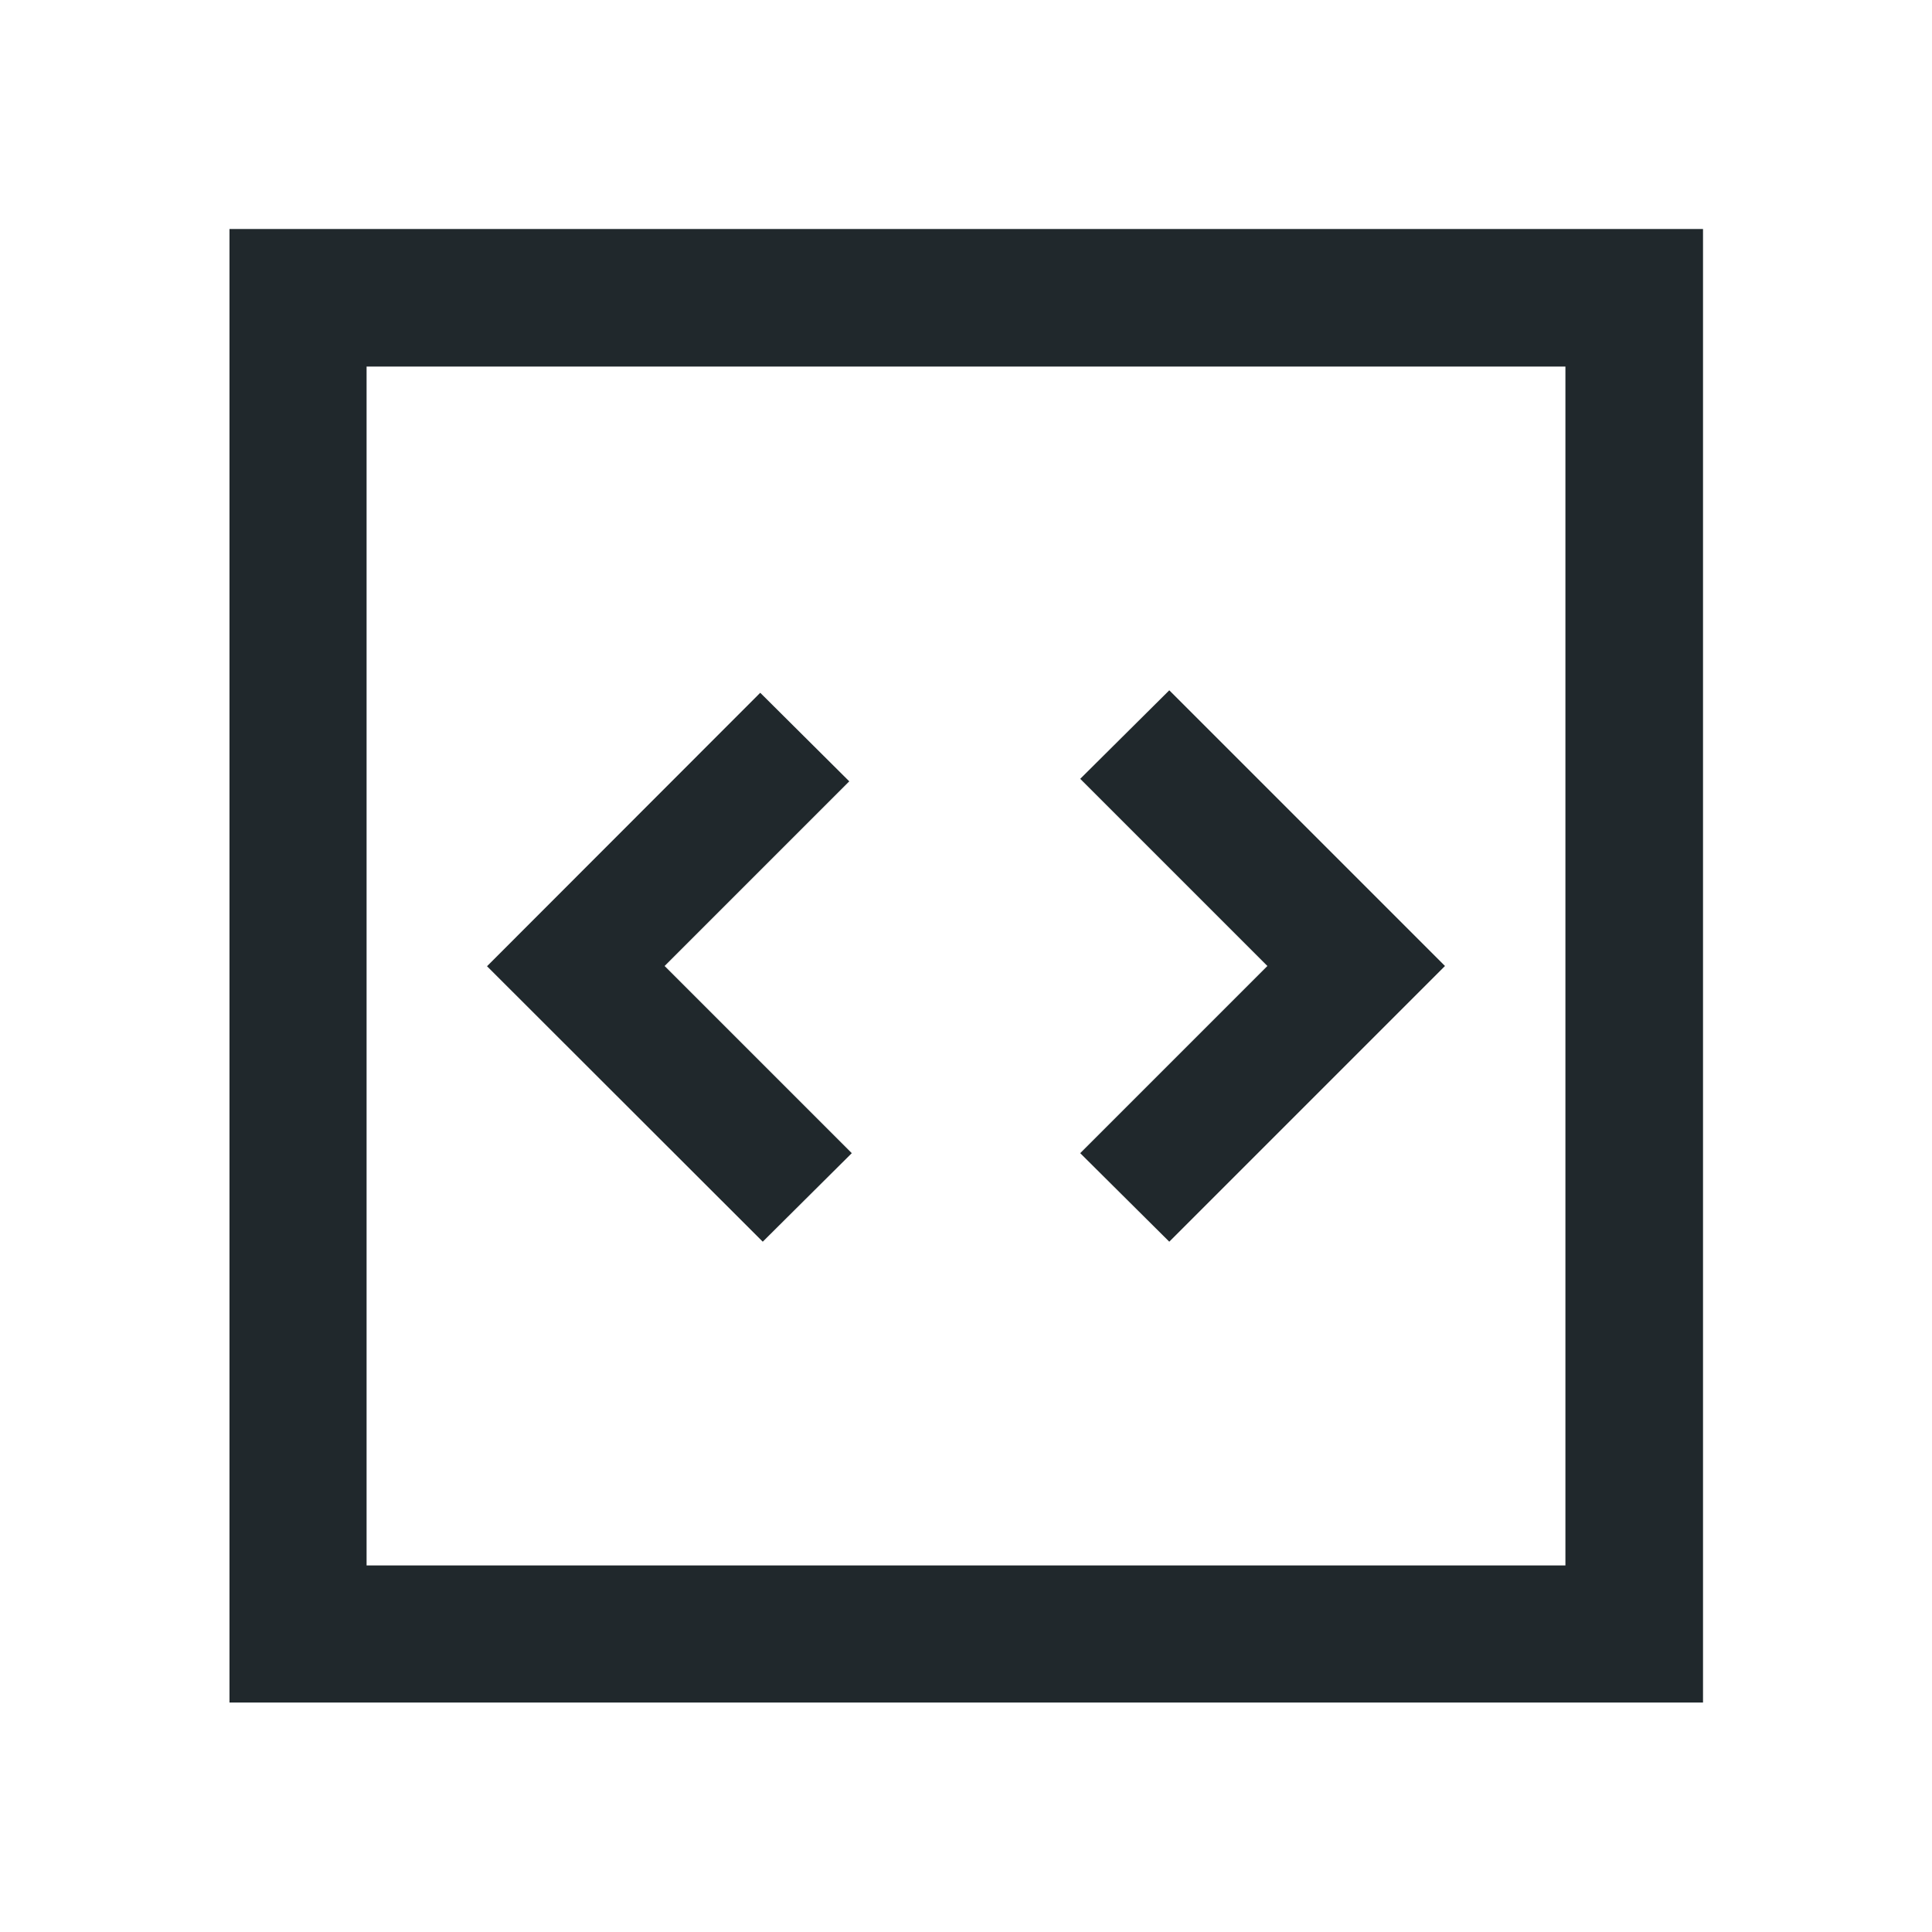 <svg width="50" height="50" viewBox="0 0 50 50" fill="none" xmlns="http://www.w3.org/2000/svg">
<path d="M19.74 32.135L22.044 29.844L17.2 25L21.979 20.221L19.675 17.929L12.604 25.006L19.74 32.135ZM30.261 32.135L37.396 25L30.261 17.865L27.956 20.156L32.8 25L27.956 29.844L30.261 32.135ZM5.939 44.061V5.926H44.074V44.061H5.939ZM9.487 40.513H40.513V9.487H9.487V40.513Z" fill="#20282C"/>
</svg>
